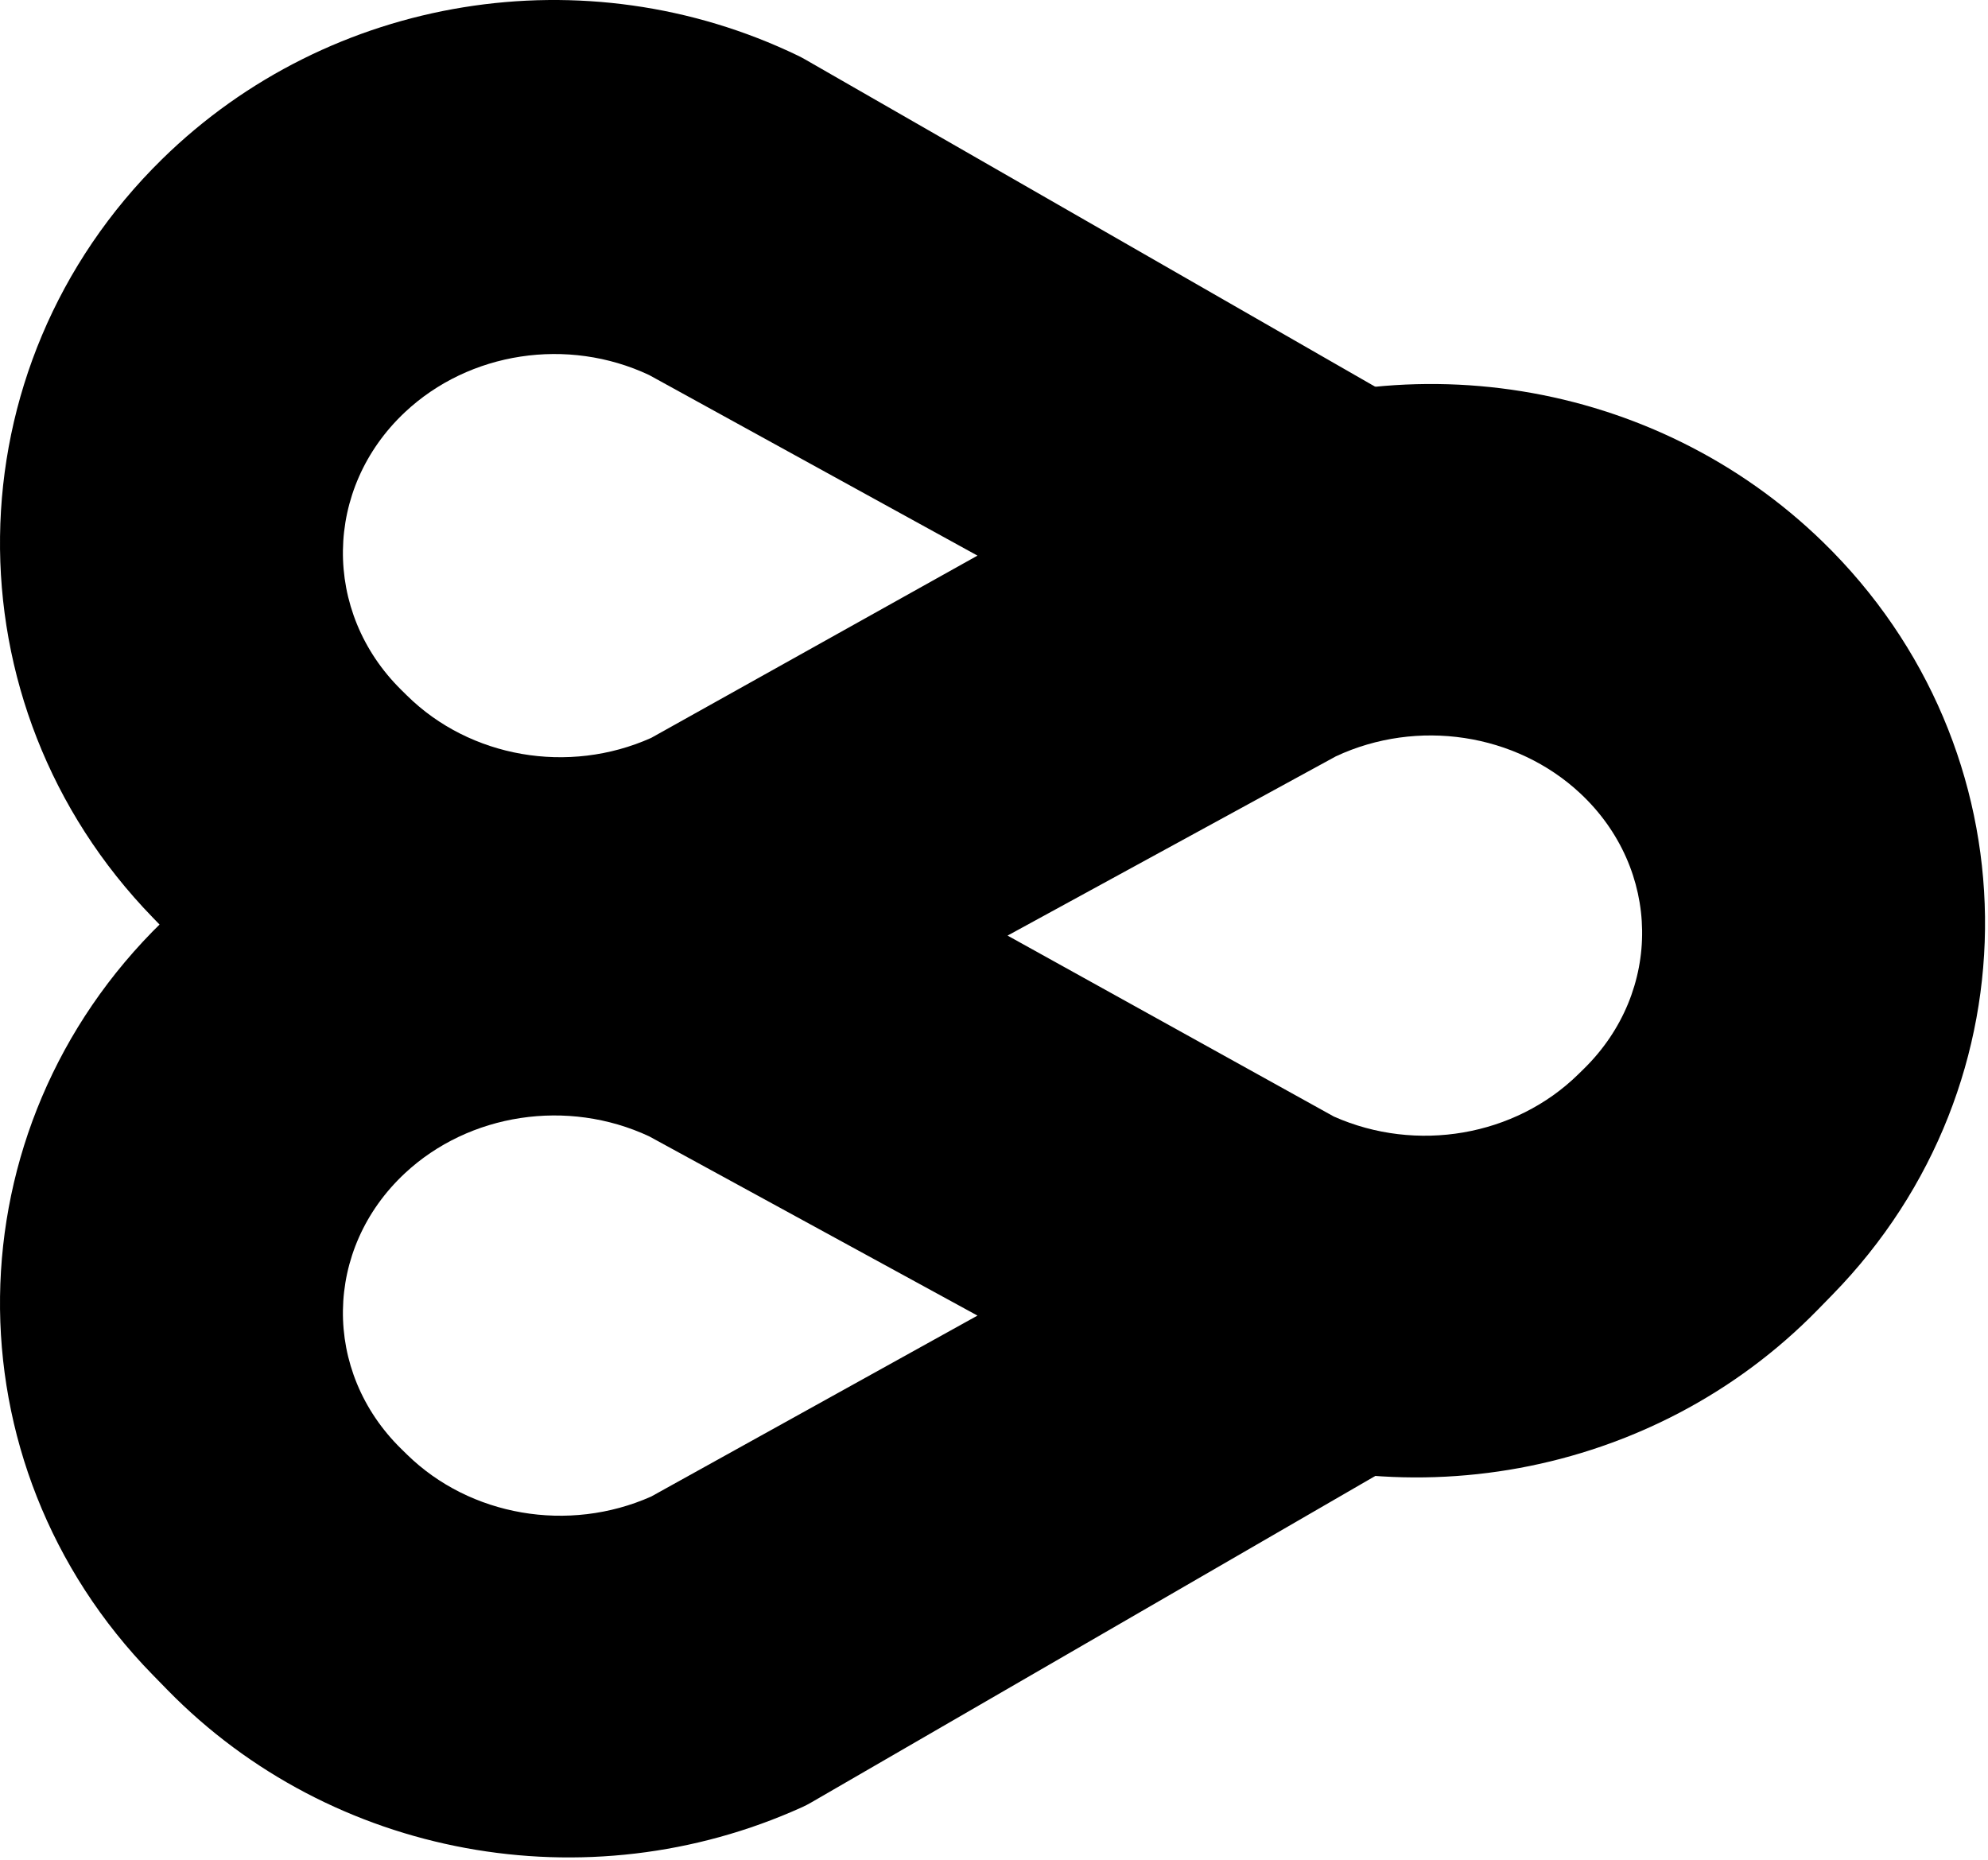 <svg width="497" height="465" viewBox="0 0 497 465" fill="none" xmlns="http://www.w3.org/2000/svg">
<path d="M379.29 117.054L201.22 14.822C200.65 14.499 200.07 14.187 199.48 13.905C146.35 -11.681 82.46 -1.326 40.55 39.763C-12.59 91.871 -13.63 176.023 38.19 229.38L41.91 233.218C82.89 275.414 146.72 287.22 200.52 262.702C201.3 262.35 202.06 261.947 202.8 261.514L379.41 158.536C395.27 149.288 395.2 126.191 379.27 117.044L379.29 117.054ZM162.79 184.474C142.14 193.711 117.51 189.44 101.74 173.877L100.32 172.477C80.52 152.945 80.92 122.141 101.22 103.063C117.32 87.933 141.92 84.186 162.28 93.755L244.37 138.903L162.79 184.474Z" fill="black"/>
<path d="M116.971 212.204L295.041 110.714C295.611 110.394 296.191 110.084 296.781 109.804C349.911 84.404 413.801 94.684 455.711 135.474C508.851 187.204 509.891 270.744 458.071 323.714L454.351 327.524C413.371 369.414 349.541 381.134 295.741 356.794C294.961 356.444 294.201 356.044 293.461 355.614L116.851 253.384C100.991 244.204 101.061 221.274 116.991 212.194L116.971 212.204ZM333.471 279.134C354.121 288.304 378.751 284.064 394.521 268.614L395.941 267.224C415.741 247.834 415.341 217.254 395.041 198.314C378.941 183.294 354.341 179.574 333.981 189.074L251.891 233.894L333.471 279.134Z" fill="black"/>
<path d="M379.29 307.204L201.22 205.714C200.65 205.394 200.07 205.084 199.48 204.804C146.35 179.404 82.46 189.684 40.55 230.474C-12.59 282.204 -13.63 365.744 38.19 418.714L41.91 422.524C82.89 464.414 146.72 476.134 200.52 451.794C201.3 451.444 202.06 451.044 202.8 450.614L379.41 348.384C395.27 339.204 395.2 316.274 379.27 307.194L379.29 307.204ZM162.79 374.134C142.14 383.304 117.51 379.064 101.74 363.614L100.32 362.224C80.52 342.834 80.92 312.254 101.22 293.314C117.32 278.294 141.92 274.574 162.28 284.074L244.37 328.894L162.79 374.134Z" fill="black"/>
</svg>
